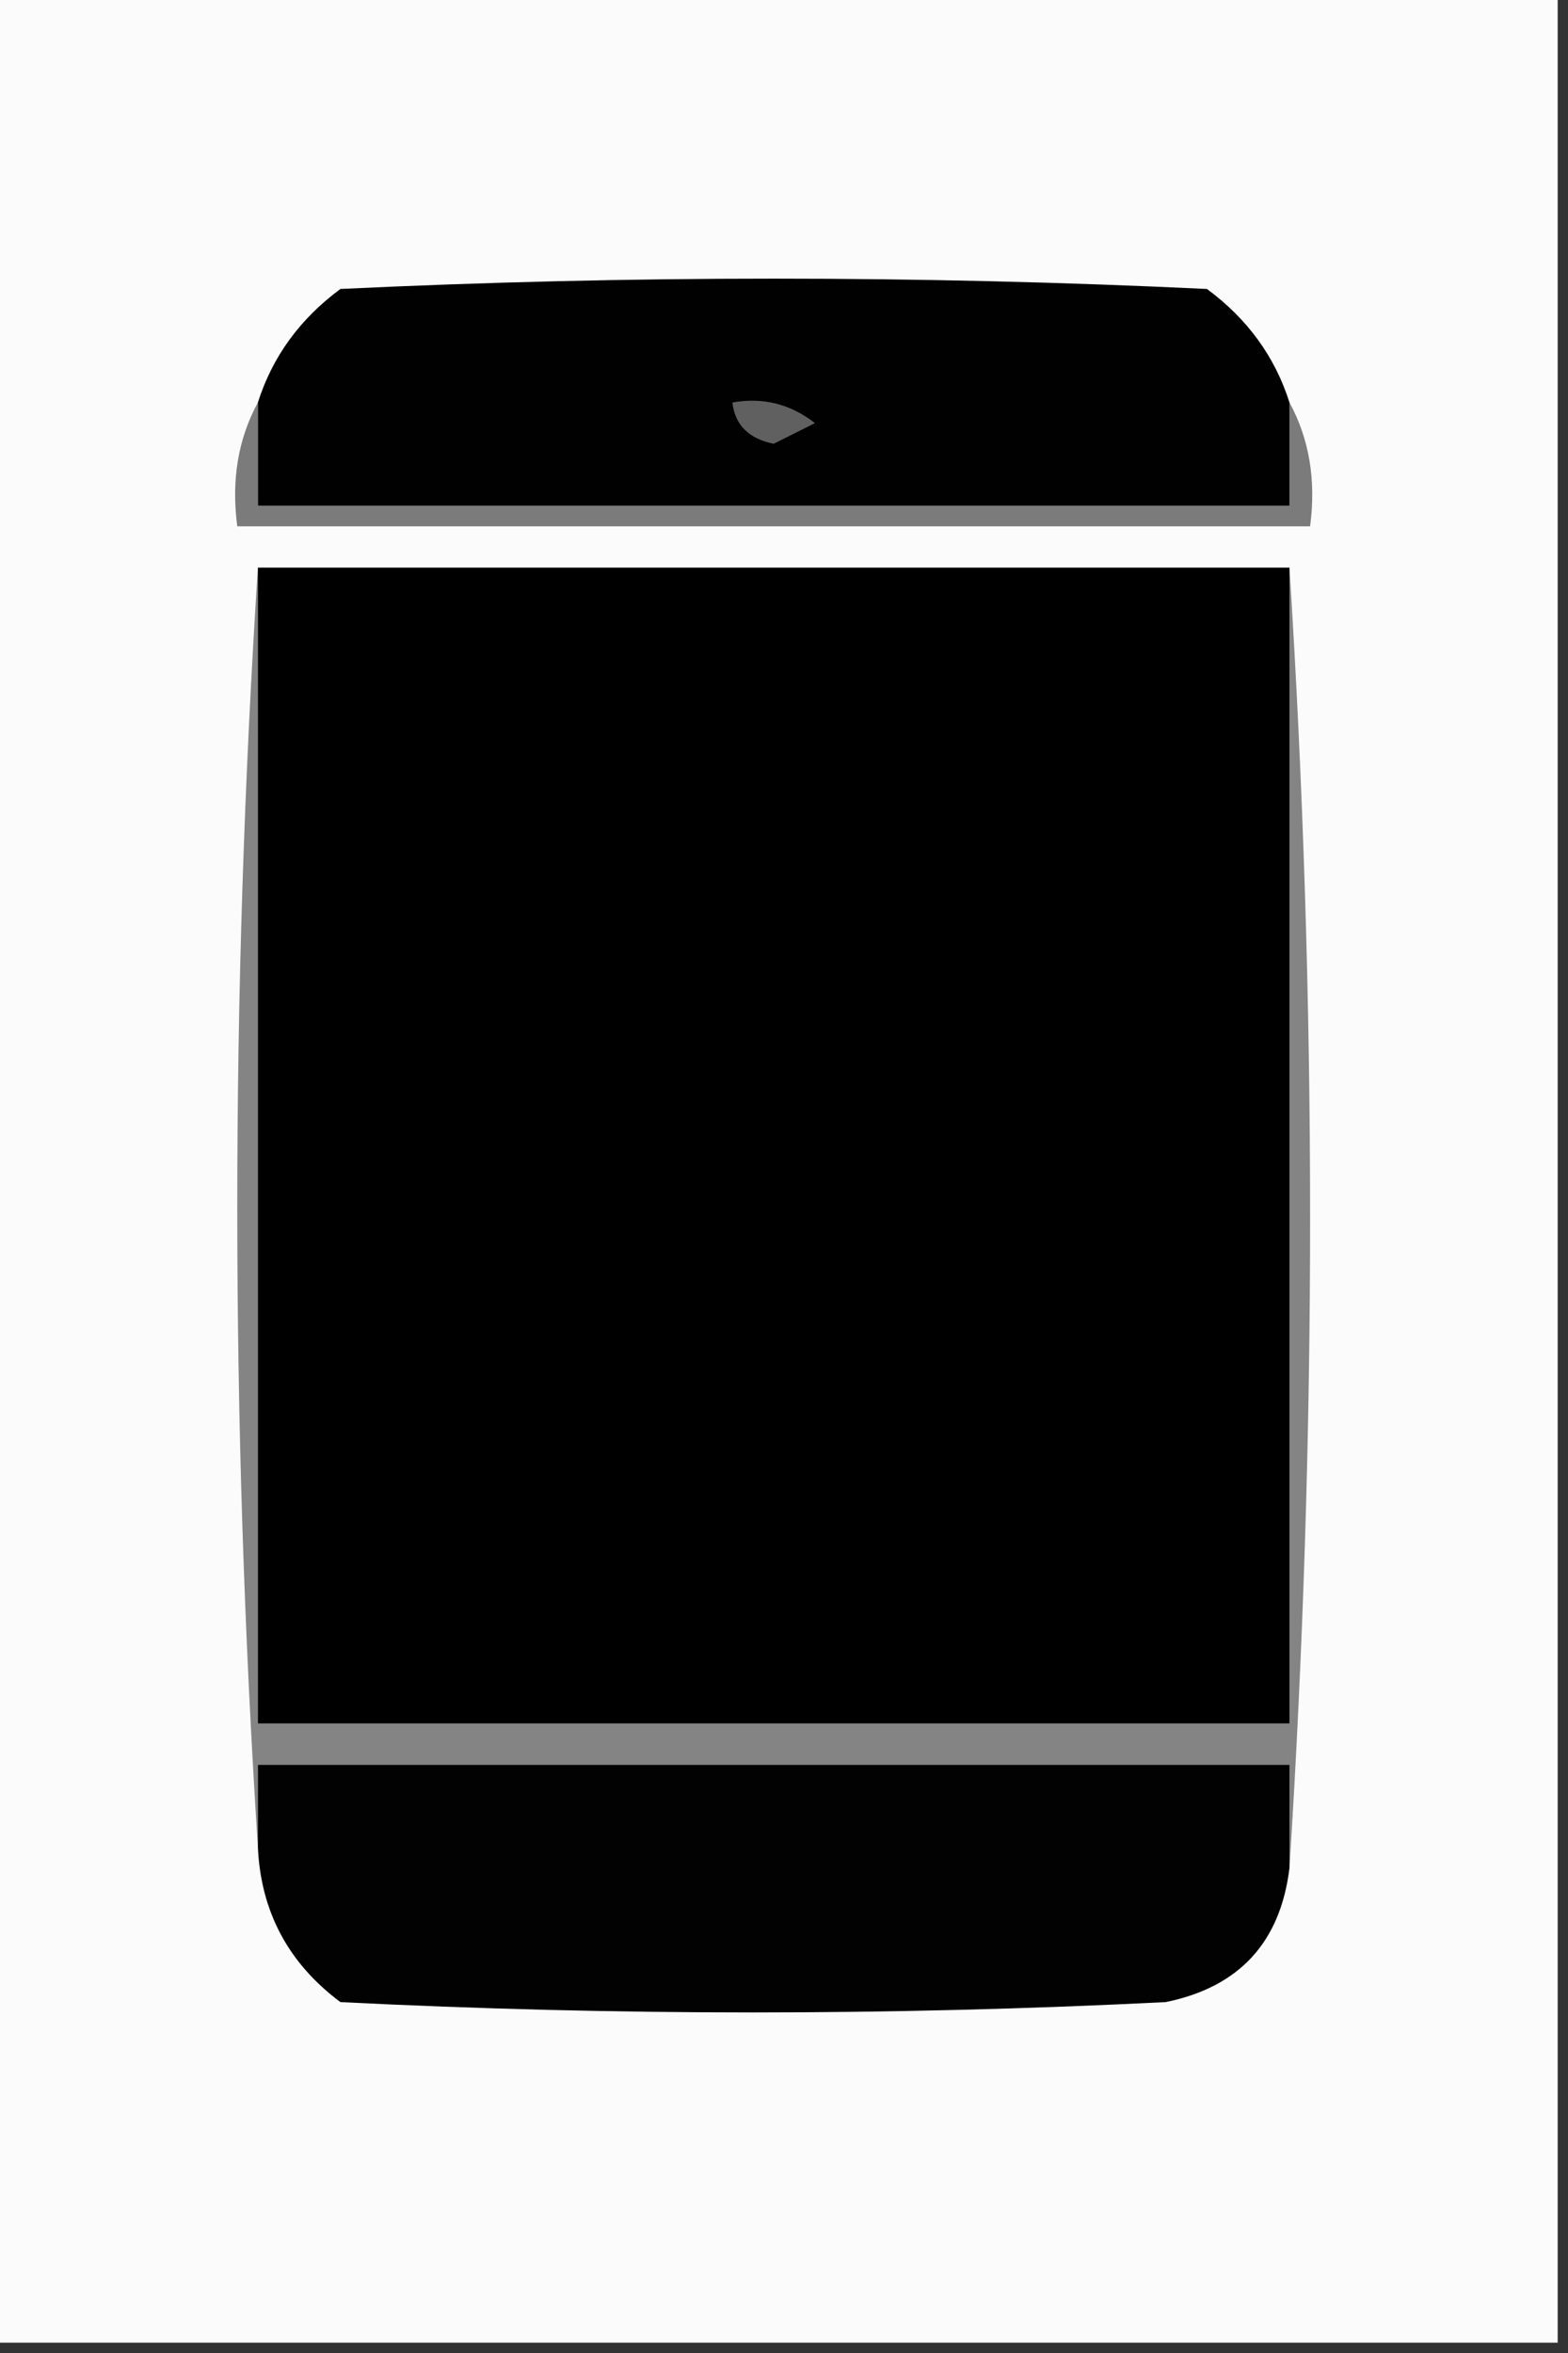 <?xml version="1.0" encoding="UTF-8"?>
<!DOCTYPE svg PUBLIC "-//W3C//DTD SVG 1.1//EN" "http://www.w3.org/Graphics/SVG/1.1/DTD/svg11.dtd">
<svg xmlns="http://www.w3.org/2000/svg" version="1.1" width="76px" height="114px" style="shape-rendering:geometricPrecision; text-rendering:geometricPrecision; image-rendering:optimizeQuality; fill-rule:evenodd; clip-rule:evenodd" xmlns:xlink="http://www.w3.org/1999/xlink">
<rect width="100%" height="100%" fill="#333333" stroke="none"/>
<g><path style="opacity:1" fill="#fbfbfb" d="M -0.5,-0.5 C 24.833,-0.5 50.167,-0.5 75.5,-0.5C 75.5,37.5 75.5,75.5 75.5,113.5C 50.167,113.5 24.833,113.5 -0.5,113.5C -0.5,75.5 -0.5,37.5 -0.5,-0.5 Z"/></g>
<g><path style="opacity:1" fill="#010101" d="M 62.5,19.5 C 62.5,21.167 62.5,22.833 62.5,24.5C 45.833,24.5 29.167,24.5 12.5,24.5C 12.5,22.833 12.5,21.167 12.5,19.5C 13.203,17.284 14.536,15.451 16.5,14C 30.5,13.333 44.5,13.333 58.5,14C 60.464,15.451 61.797,17.284 62.5,19.5 Z"/></g>
<g><path style="opacity:1" fill="#7b7b7b" d="M 12.5,19.5 C 12.5,21.167 12.5,22.833 12.5,24.5C 29.167,24.5 45.833,24.5 62.5,24.5C 62.5,22.833 62.5,21.167 62.5,19.5C 63.461,21.265 63.795,23.265 63.5,25.5C 46.167,25.5 28.833,25.5 11.5,25.5C 11.205,23.265 11.539,21.265 12.5,19.5 Z"/></g>
<g><path style="opacity:1" fill="#606060" d="M 35.5,19.5 C 36.978,19.238 38.311,19.571 39.5,20.5C 38.833,20.833 38.167,21.167 37.5,21.5C 36.287,21.253 35.62,20.586 35.5,19.5 Z"/></g>
<g><path style="opacity:1" fill="#848484" d="M 12.5,27.5 C 12.5,46.167 12.5,64.833 12.5,83.5C 29.167,83.5 45.833,83.5 62.5,83.5C 62.5,64.833 62.5,46.167 62.5,27.5C 63.833,48.5 63.833,69.5 62.5,90.5C 62.5,88.833 62.5,87.167 62.5,85.5C 45.833,85.5 29.167,85.5 12.5,85.5C 12.5,86.833 12.5,88.167 12.5,89.5C 11.167,68.833 11.167,48.167 12.5,27.5 Z"/></g>
<g><path style="opacity:1" fill="#000000" d="M 12.5,27.5 C 29.167,27.5 45.833,27.5 62.5,27.5C 62.5,46.167 62.5,64.833 62.5,83.5C 45.833,83.5 29.167,83.5 12.5,83.5C 12.5,64.833 12.5,46.167 12.5,27.5 Z"/></g>
<g><path style="opacity:1" fill="#020202" d="M 62.5,90.5 C 62.061,94.106 60.061,96.272 56.5,97C 43.167,97.667 29.833,97.667 16.5,97C 13.976,95.117 12.642,92.617 12.5,89.5C 12.5,88.167 12.5,86.833 12.5,85.5C 29.167,85.5 45.833,85.5 62.5,85.5C 62.5,87.167 62.5,88.833 62.5,90.5 Z"/></g>
</svg>
